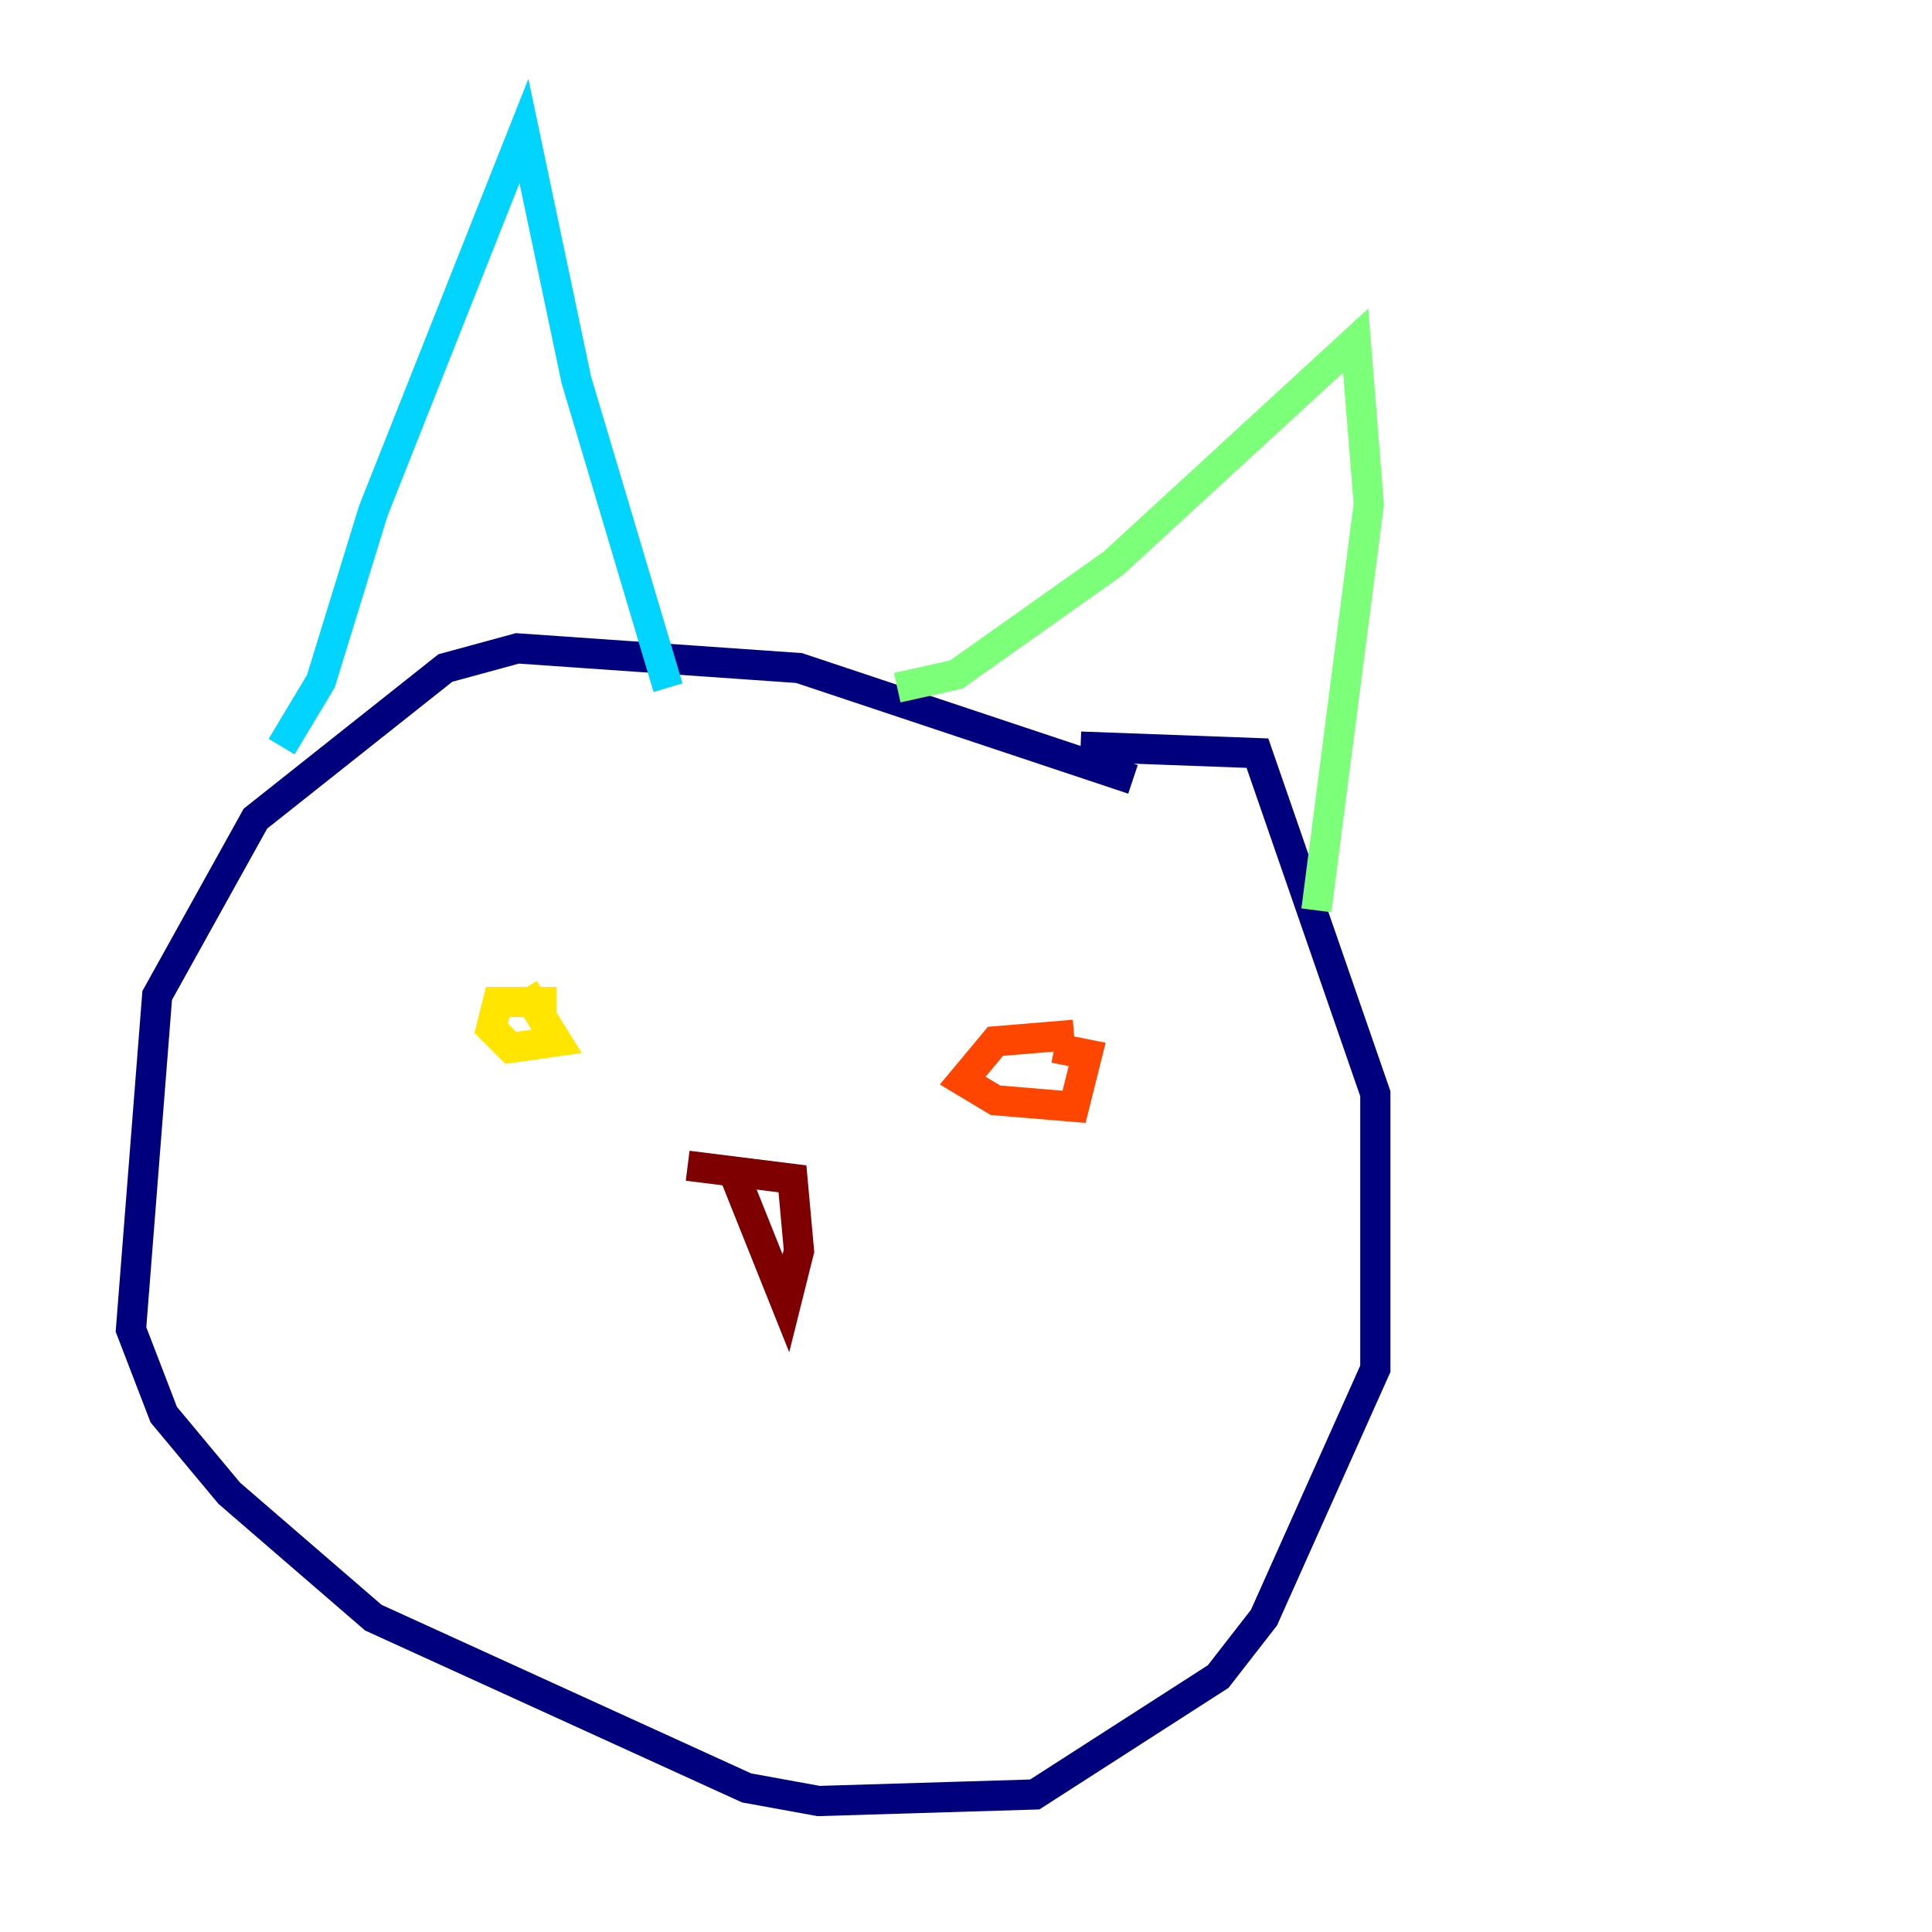 <?xml version="1.0" encoding="utf-8" ?>
<svg baseProfile="tiny" height="128" version="1.2" viewBox="0,0,128,128" width="128" xmlns="http://www.w3.org/2000/svg" xmlns:ev="http://www.w3.org/2001/xml-events" xmlns:xlink="http://www.w3.org/1999/xlink"><defs /><polyline fill="none" points="75.064,51.634 52.936,44.258 34.278,42.956 29.505,44.258 16.922,54.237 10.414,65.953 8.678,88.081 10.848,93.722 15.186,98.929 24.732,107.173 49.464,118.454 54.237,119.322 68.556,118.888 80.705,111.078 83.742,107.173 91.119,90.685 91.119,72.461 83.308,49.898 71.593,49.464" stroke="#00007f" stroke-width="2" /><polyline fill="none" points="17.356,47.729 17.356,47.729" stroke="#0028ff" stroke-width="2" /><polyline fill="none" points="18.658,49.464 21.261,45.125 24.732,33.844 34.712,8.678 38.183,25.166 44.258,45.559" stroke="#00d4ff" stroke-width="2" /><polyline fill="none" points="59.444,45.559 63.349,44.691 73.763,37.315 89.817,22.563 90.685,33.41 87.214,60.312" stroke="#7cff79" stroke-width="2" /><polyline fill="none" points="36.881,66.386 32.976,66.386 32.542,68.122 33.844,69.424 36.881,68.99 34.712,65.519" stroke="#ffe500" stroke-width="2" /><polyline fill="none" points="71.159,68.556 65.953,68.99 63.783,71.593 65.953,72.895 71.159,73.329 72.027,69.858 69.858,69.424" stroke="#ff4600" stroke-width="2" /><polyline fill="none" points="45.559,77.234 52.502,78.102 52.936,82.875 52.068,86.346 48.597,77.668" stroke="#7f0000" stroke-width="2" /></svg>